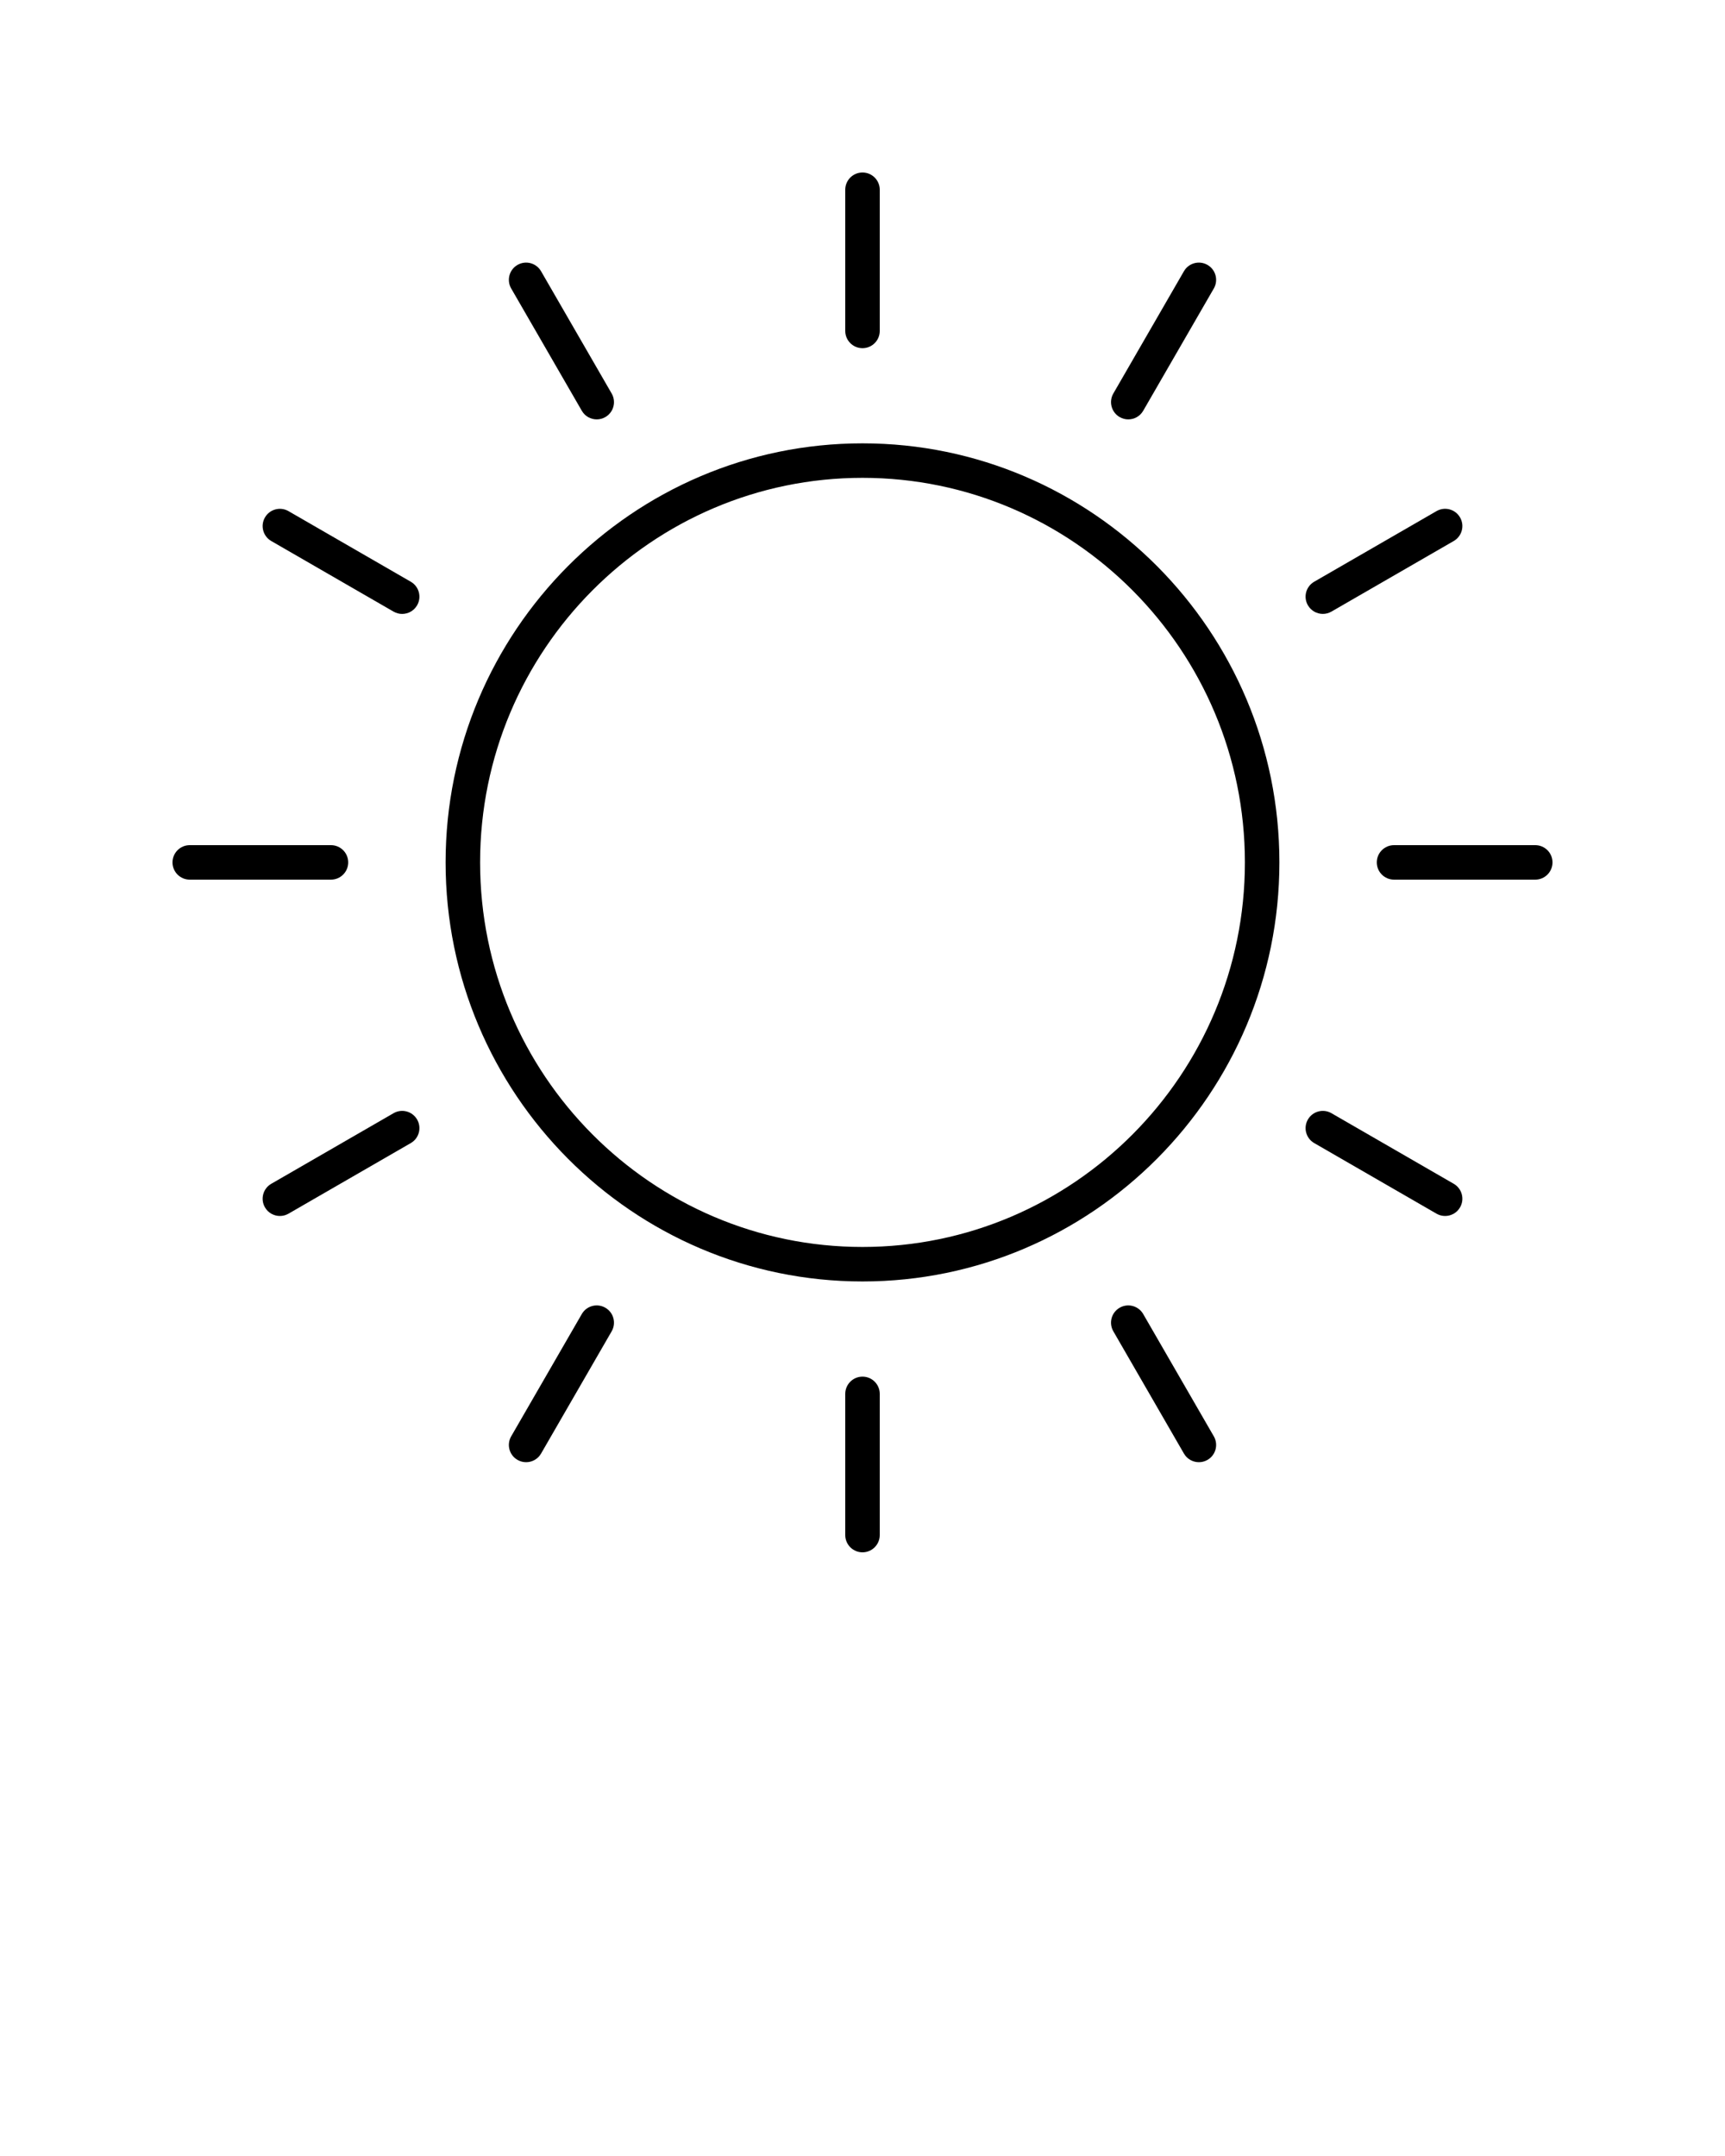 <svg xmlns="http://www.w3.org/2000/svg" xmlns:xlink="http://www.w3.org/1999/xlink" version="1.1" x="0px" y="0px" viewBox="0 0 100 125" style="enable-background:new 0 0 100 100;" xml:space="preserve"><path d="M74.168,50c0-13.397-10.842-24.296-24.168-24.296S25.832,36.603,25.832,50  S36.673,74.296,50,74.296S74.168,63.397,74.168,50z M50,72.296  c-12.224,0-22.168-10.002-22.168-22.296S37.776,27.704,50,27.704S72.168,37.706,72.168,50  S62.224,72.296,50,72.296z"/><path d="M51,19.187v-8.186c0-0.552-0.448-1-1-1s-1,0.448-1,1v8.186c0,0.552,0.448,1,1,1  S51,19.739,51,19.187z"/><path d="M34.594,24.315c0.169,0,0.341-0.043,0.499-0.134  c0.479-0.276,0.642-0.888,0.366-1.366l-4.093-7.089  C31.089,15.247,30.479,15.083,30,15.359s-0.642,0.888-0.366,1.366l4.093,7.089  C33.912,24.136,34.248,24.315,34.594,24.315z"/><path d="M15.725,31.367l7.089,4.093c0.158,0.091,0.33,0.134,0.499,0.134  c0.346,0,0.682-0.179,0.867-0.5c0.276-0.479,0.112-1.09-0.366-1.366l-7.089-4.093  c-0.48-0.277-1.09-0.112-1.366,0.366C15.083,30.479,15.247,31.09,15.725,31.367z"/><path d="M11,51h8.186c0.552,0,1-0.448,1-1s-0.448-1-1-1H11c-0.552,0-1,0.448-1,1  S10.448,51,11,51z"/><path d="M15.359,70c0.186,0.321,0.521,0.5,0.867,0.5c0.169,0,0.341-0.043,0.499-0.134  l7.089-4.093c0.479-0.276,0.642-0.888,0.366-1.366  c-0.277-0.479-0.887-0.643-1.366-0.366l-7.089,4.093  C15.247,68.91,15.083,69.521,15.359,70z"/><path d="M33.727,76.186l-4.093,7.089C29.358,83.753,29.521,84.365,30,84.641  c0.158,0.091,0.33,0.134,0.499,0.134c0.346,0,0.682-0.179,0.867-0.5l4.093-7.089  c0.276-0.479,0.112-1.09-0.366-1.366C34.613,75.542,34.002,75.708,33.727,76.186z"/><path d="M49,80.814V89c0,0.552,0.448,1,1,1s1-0.448,1-1v-8.186c0-0.552-0.448-1-1-1  S49,80.262,49,80.814z"/><path d="M64.907,75.82c-0.479,0.276-0.642,0.888-0.366,1.366l4.093,7.089  c0.186,0.321,0.521,0.5,0.867,0.5c0.169,0,0.342-0.043,0.499-0.134  c0.479-0.276,0.642-0.888,0.366-1.366l-4.093-7.089  C65.997,75.708,65.385,75.542,64.907,75.82z"/><path d="M84.275,68.634l-7.089-4.093c-0.48-0.277-1.09-0.112-1.366,0.366  s-0.112,1.09,0.366,1.366l7.089,4.093C83.433,70.457,83.604,70.5,83.774,70.5  c0.346,0,0.682-0.179,0.867-0.5C84.917,69.521,84.753,68.91,84.275,68.634z"/><path d="M89,49h-8.186c-0.552,0-1,0.448-1,1s0.448,1,1,1H89c0.552,0,1-0.448,1-1  S89.552,49,89,49z"/><path d="M84.641,30c-0.277-0.479-0.887-0.644-1.366-0.366l-7.089,4.093  c-0.479,0.276-0.642,0.888-0.366,1.366c0.186,0.321,0.521,0.5,0.867,0.5  c0.169,0,0.341-0.043,0.499-0.134l7.089-4.093  C84.753,31.09,84.917,30.479,84.641,30z"/><path d="M65.406,24.315c0.346,0,0.682-0.179,0.867-0.5l4.093-7.089  C70.642,16.247,70.479,15.636,70,15.359c-0.481-0.276-1.09-0.112-1.366,0.366  l-4.093,7.089c-0.276,0.479-0.112,1.09,0.366,1.366  C65.065,24.272,65.237,24.315,65.406,24.315z"/></svg>